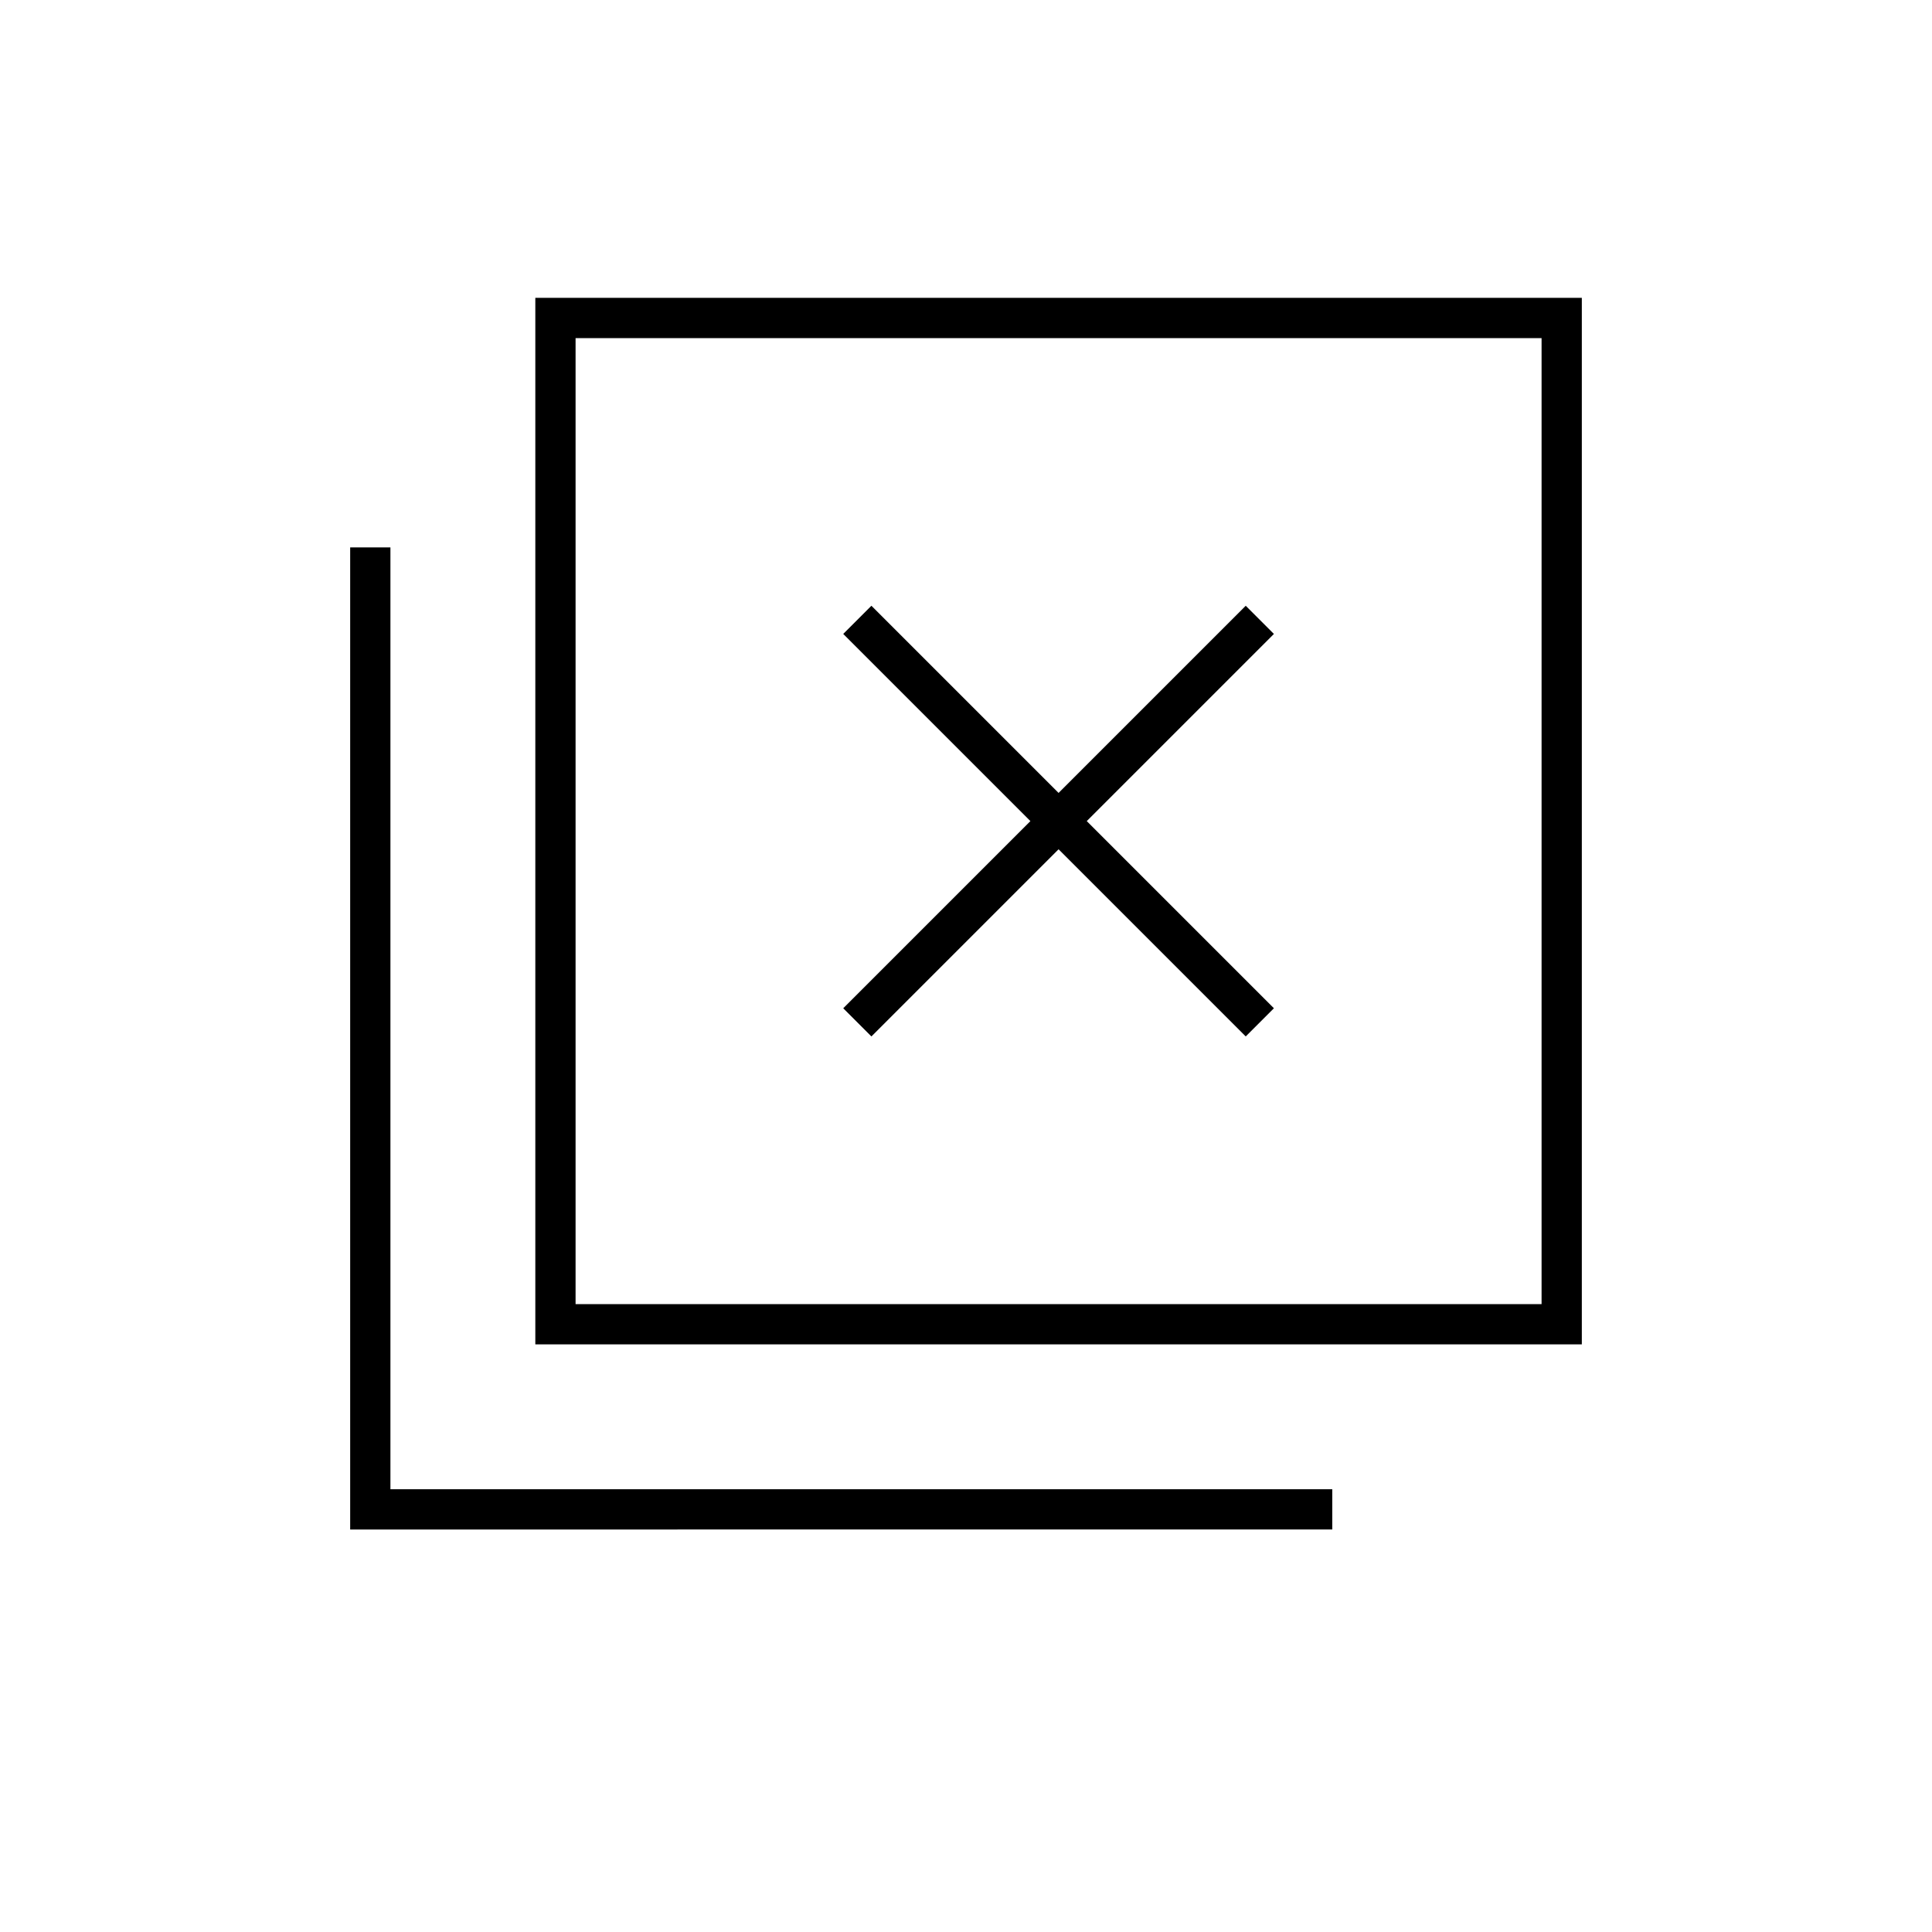 <svg xmlns="http://www.w3.org/2000/svg" height="20" viewBox="0 96 960 960" width="20"><path d="m433 611 93-93 93 93 14-14-93-93 93-93-14-14-93 93-93-93-14 14 93 93-93 93 14 14ZM266 764V244h520v520H266Zm20-20h480V264H286v480ZM174 856V368h20v468h468v20H174Zm112-112V264v480Z"/></svg>